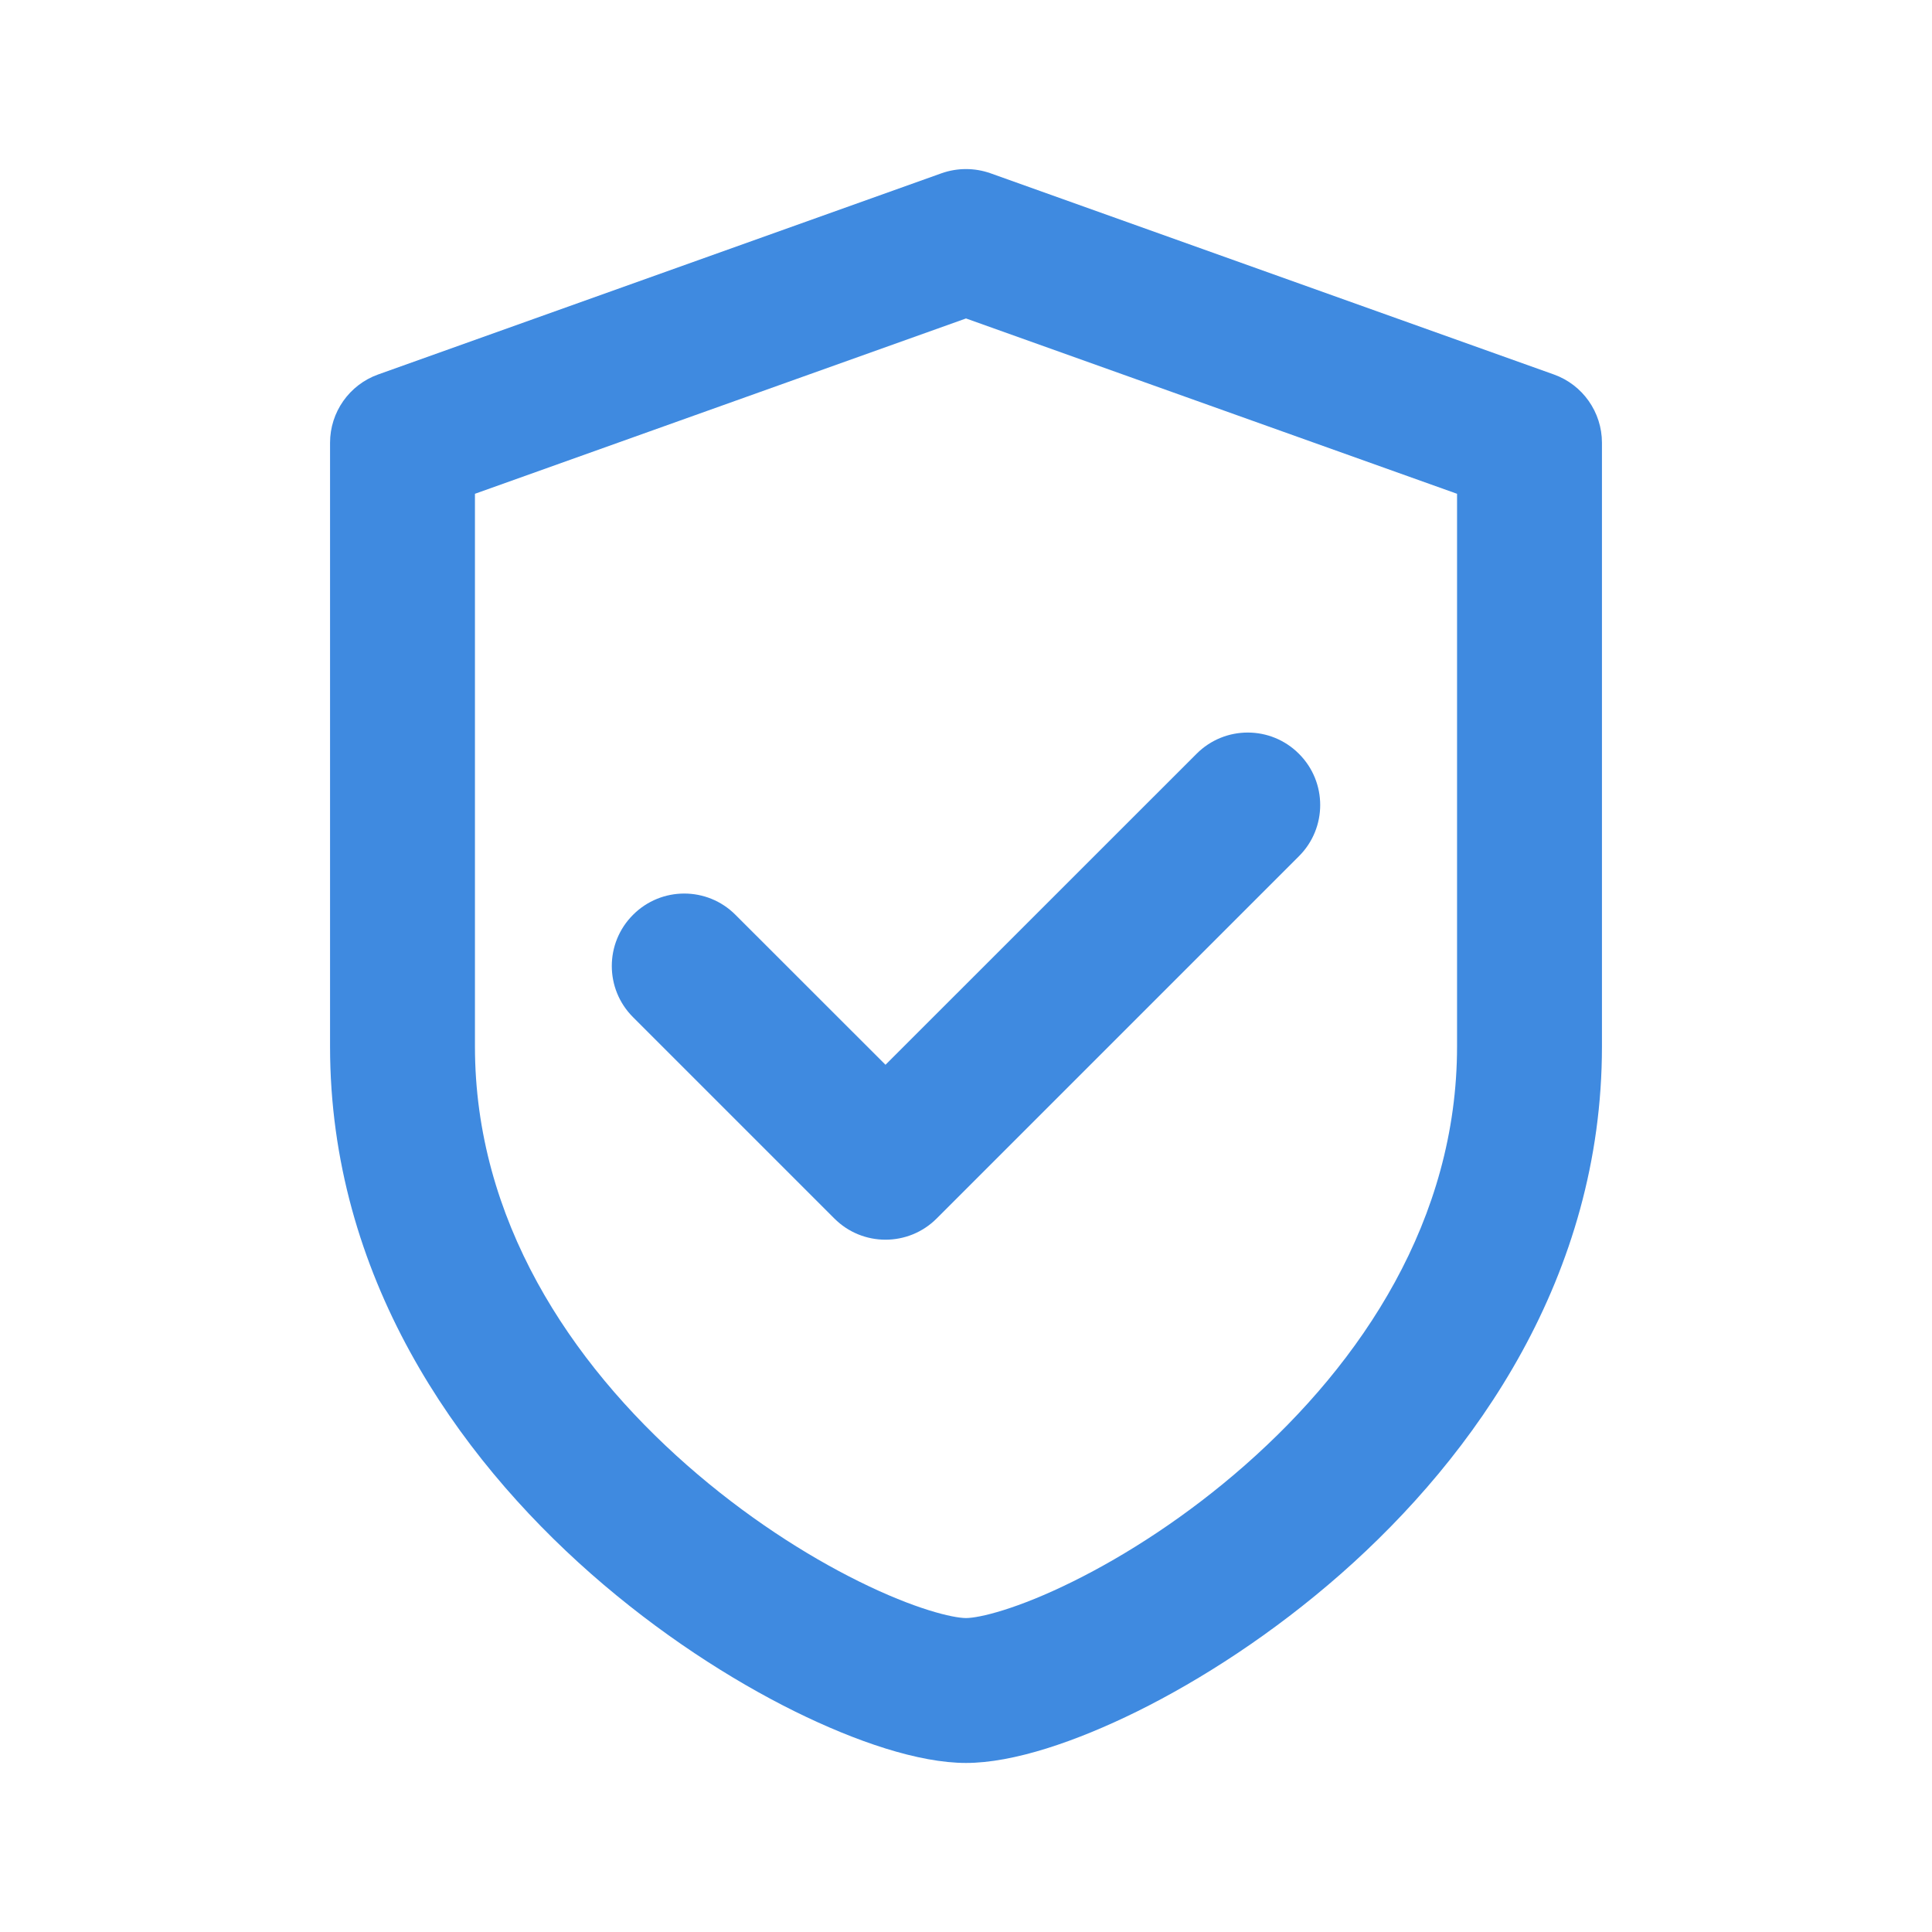 <svg width="24" height="24" viewBox="0 0 24 24" fill="none" xmlns="http://www.w3.org/2000/svg">
<path fill-rule="evenodd" clip-rule="evenodd" d="M11.697 2.152C11.893 2.083 12.107 2.083 12.303 2.152L19.303 4.652C19.661 4.78 19.9 5.12 19.9 5.5V13C19.9 15.851 18.332 18.077 16.657 19.551C15.814 20.292 14.92 20.867 14.126 21.26C13.368 21.634 12.589 21.9 12 21.9C11.411 21.9 10.632 21.634 9.874 21.26C9.08 20.867 8.186 20.292 7.343 19.551C5.668 18.077 4.1 15.851 4.1 13V5.5C4.1 5.12 4.339 4.78 4.697 4.652L11.697 2.152ZM5.9 6.134V13C5.9 15.149 7.082 16.923 8.532 18.199C9.252 18.833 10.014 19.321 10.672 19.646C11.368 19.991 11.839 20.1 12 20.1C12.161 20.1 12.632 19.991 13.328 19.646C13.986 19.321 14.748 18.833 15.468 18.199C16.918 16.923 18.1 15.149 18.1 13V6.134L12 3.956L5.9 6.134Z" fill="#3F8AE0"/>
<path fill-rule="evenodd" clip-rule="evenodd" d="M16.136 9.364C16.488 9.715 16.488 10.285 16.136 10.636L11.636 15.136C11.285 15.488 10.715 15.488 10.364 15.136L7.864 12.636C7.512 12.285 7.512 11.715 7.864 11.364C8.215 11.012 8.785 11.012 9.136 11.364L11 13.227L14.864 9.364C15.215 9.012 15.785 9.012 16.136 9.364Z" fill="#3F8AE0"/>
</svg>
